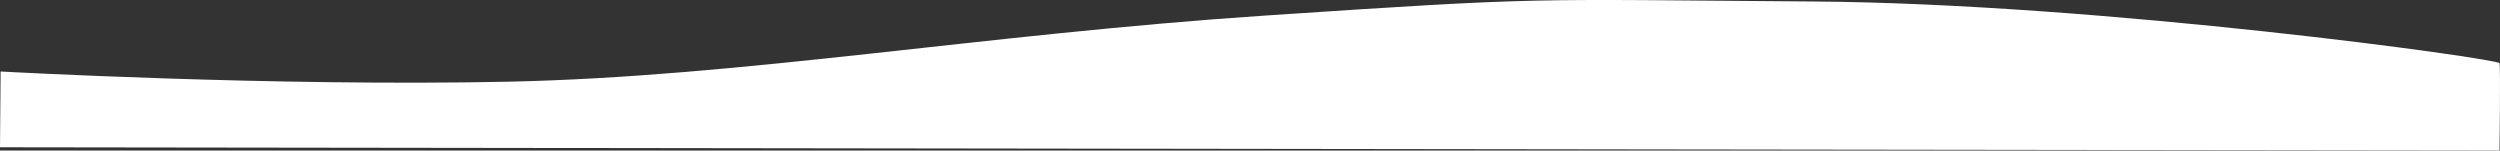 <svg xmlns="http://www.w3.org/2000/svg" width="1921.617" height="115.716" viewBox="0 0 1921.617 115.716">
    <rect x="0" y="0" width="1921.617" height="115.716" fill="#333333" stroke="none"/>
    <defs>
        <style>
            .cls-1{fill:#fff}
        </style>
    </defs>
    <path id="curveline" d="M1947.6 272.417s210.33 11.678 390.455 7.834 363.627-36.269 581.689-50.838 197.692-12.406 420.956-10.813 526.811 44.044 527.662 47.417 0 67.156 0 67.156l-1921.238-2.512z" class="cls-1" transform="translate(-1947.121 -217.458)"/>
</svg>
